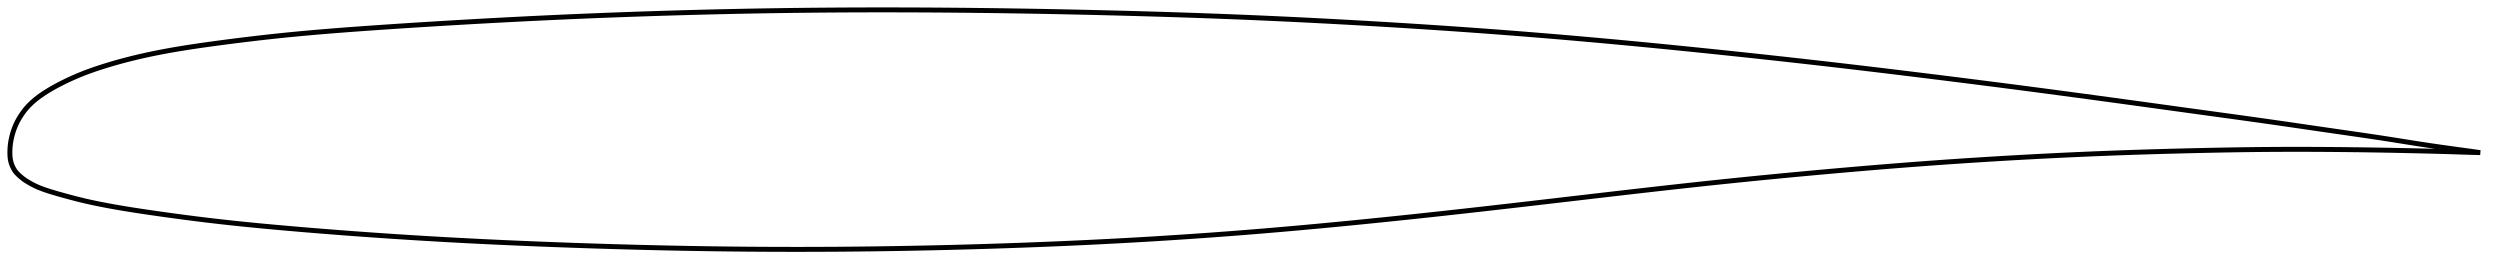 <?xml version="1.0" encoding="utf-8" ?>
<svg baseProfile="full" height="108.948" version="1.1" width="1012" xmlns="http://www.w3.org/2000/svg" xmlns:ev="http://www.w3.org/2001/xml-events" xmlns:xlink="http://www.w3.org/1999/xlink"><defs /><polygon fill="none" points="1004,61.78 1000.853,61.337 997,60.806 992.9,60.245 988.565,59.643 984.014,58.989 979.251,58.267 974.262,57.479 969.024,56.644 963.514,55.787 957.716,54.922 951.624,54.038 945.248,53.121 938.625,52.16 931.801,51.165 924.813,50.15 917.684,49.129 910.409,48.107 902.984,47.08 895.414,46.042 887.719,44.986 879.934,43.915 872.092,42.835 864.222,41.753 856.34,40.674 848.459,39.603 840.581,38.54 832.708,37.488 824.839,36.447 816.969,35.418 809.093,34.4 801.209,33.394 793.316,32.397 785.419,31.41 777.527,30.433 769.648,29.469 761.789,28.518 753.953,27.583 746.139,26.665 738.34,25.764 730.55,24.879 722.759,24.01 714.964,23.156 707.165,22.316 699.363,21.49 691.565,20.678 683.779,19.881 676.012,19.102 668.268,18.341 660.549,17.6 652.856,16.88 645.185,16.182 637.534,15.506 629.897,14.852 622.27,14.22 614.648,13.609 607.026,13.019 599.399,12.452 591.76,11.905 584.106,11.378 576.436,10.871 568.748,10.382 561.047,9.911 553.337,9.458 545.626,9.023 537.92,8.605 530.224,8.207 522.54,7.829 514.865,7.471 507.194,7.134 499.52,6.818 491.834,6.522 484.129,6.246 476.399,5.987 468.643,5.746 460.863,5.52 453.063,5.309 445.252,5.112 437.436,4.93 429.622,4.763 421.815,4.611 414.018,4.476 406.231,4.356 398.456,4.254 390.692,4.168 382.937,4.099 375.194,4.048 367.461,4.015 359.74,4.0 352.032,4.004 344.338,4.028 336.658,4.071 328.99,4.135 321.332,4.219 313.681,4.324 306.032,4.451 298.381,4.599 290.725,4.768 283.063,4.958 275.395,5.168 267.725,5.397 260.056,5.646 252.393,5.914 244.738,6.201 237.095,6.508 229.465,6.834 221.849,7.18 214.247,7.546 206.66,7.93 199.093,8.331 191.55,8.748 184.039,9.18 176.57,9.626 169.165,10.085 161.856,10.556 154.687,11.037 147.701,11.523 140.939,12.016 134.419,12.52 128.139,13.04 122.083,13.58 116.226,14.145 110.545,14.737 105.035,15.351 99.711,15.98 94.599,16.614 89.728,17.246 85.121,17.866 80.788,18.478 76.72,19.086 72.9,19.695 69.305,20.308 65.913,20.929 62.7,21.558 59.65,22.198 56.746,22.848 53.98,23.505 51.343,24.169 48.829,24.837 46.432,25.507 44.148,26.178 41.971,26.847 39.896,27.515 37.918,28.183 36.032,28.853 34.231,29.53 32.509,30.213 30.859,30.903 29.276,31.597 27.757,32.294 26.296,32.992 24.892,33.69 23.541,34.387 22.244,35.086 20.998,35.786 19.801,36.49 18.651,37.198 17.549,37.911 16.495,38.632 15.489,39.364 14.532,40.108 13.623,40.868 12.762,41.644 11.944,42.436 11.17,43.24 10.446,44.063 9.776,44.908 9.149,45.767 8.557,46.633 8,47.504 7.482,48.381 7.004,49.266 6.566,50.158 6.168,51.056 5.808,51.959 5.485,52.864 5.198,53.77 4.941,54.677 4.712,55.582 4.515,56.484 4.351,57.383 4.22,58.278 4.12,59.169 4.051,60.056 4.011,60.94 4.0,61.82 4.019,62.699 4.076,63.573 4.181,64.438 4.345,65.293 4.579,66.134 4.884,66.958 5.248,67.765 5.67,68.55 6.161,69.303 6.734,70.008 7.381,70.667 8.073,71.302 8.801,71.919 9.567,72.518 10.377,73.089 11.236,73.621 12.135,74.136 13.062,74.65 14.025,75.148 15.034,75.616 16.089,76.06 17.194,76.483 18.347,76.89 19.549,77.289 20.8,77.683 22.102,78.075 23.458,78.469 24.87,78.866 26.341,79.273 27.874,79.69 29.471,80.115 31.139,80.547 32.882,80.981 34.707,81.415 36.624,81.846 38.643,82.277 40.775,82.709 43.029,83.144 45.419,83.585 47.957,84.032 50.656,84.487 53.53,84.95 56.593,85.423 59.859,85.91 63.34,86.412 67.045,86.935 70.984,87.475 75.161,88.03 79.576,88.596 84.229,89.166 89.122,89.736 94.264,90.302 99.669,90.862 105.344,91.418 111.29,91.97 117.499,92.52 123.947,93.069 130.599,93.611 137.417,94.144 144.365,94.664 151.415,95.167 158.545,95.653 165.745,96.119 173.003,96.563 180.312,96.986 187.67,97.385 195.075,97.761 202.529,98.115 210.029,98.446 217.571,98.758 225.148,99.05 232.748,99.324 240.362,99.579 247.979,99.814 255.593,100.029 263.199,100.222 270.794,100.393 278.377,100.543 285.95,100.67 293.513,100.773 301.068,100.853 308.618,100.909 316.164,100.941 323.711,100.948 331.261,100.931 338.816,100.891 346.376,100.826 353.943,100.739 361.515,100.628 369.092,100.495 376.671,100.339 384.25,100.161 391.828,99.96 399.401,99.737 406.967,99.492 414.523,99.225 422.065,98.935 429.592,98.622 437.103,98.285 444.596,97.924 452.071,97.537 459.531,97.126 466.976,96.688 474.408,96.223 481.831,95.732 489.251,95.214 496.672,94.667 504.101,94.092 511.546,93.486 519.015,92.852 526.514,92.188 534.047,91.497 541.618,90.78 549.227,90.037 556.873,89.27 564.553,88.48 572.264,87.669 580.006,86.839 587.778,85.989 595.58,85.122 603.415,84.238 611.285,83.339 619.19,82.426 627.126,81.504 635.084,80.577 643.049,79.648 651.003,78.723 658.923,77.808 666.791,76.908 674.599,76.027 682.346,75.168 690.04,74.333 697.694,73.523 705.327,72.737 712.954,71.974 720.585,71.232 728.222,70.509 735.862,69.806 743.494,69.122 751.106,68.459 758.688,67.82 766.235,67.206 773.748,66.619 781.233,66.06 788.701,65.529 796.161,65.026 803.622,64.55 811.086,64.099 818.55,63.674 826.008,63.275 833.452,62.902 840.879,62.556 848.29,62.238 855.691,61.948 863.093,61.686 870.506,61.45 877.928,61.238 885.344,61.049 892.725,60.881 900.036,60.734 907.251,60.614 914.361,60.525 921.374,60.47 928.304,60.449 935.156,60.46 941.909,60.496 948.529,60.553 954.972,60.627 961.199,60.718 967.18,60.823 972.897,60.938 978.327,61.06 983.45,61.184 988.252,61.308 992.738,61.438 996.92,61.573 1000.822,61.698 1004,61.78" stroke="black" stroke-width="2.0" /></svg>